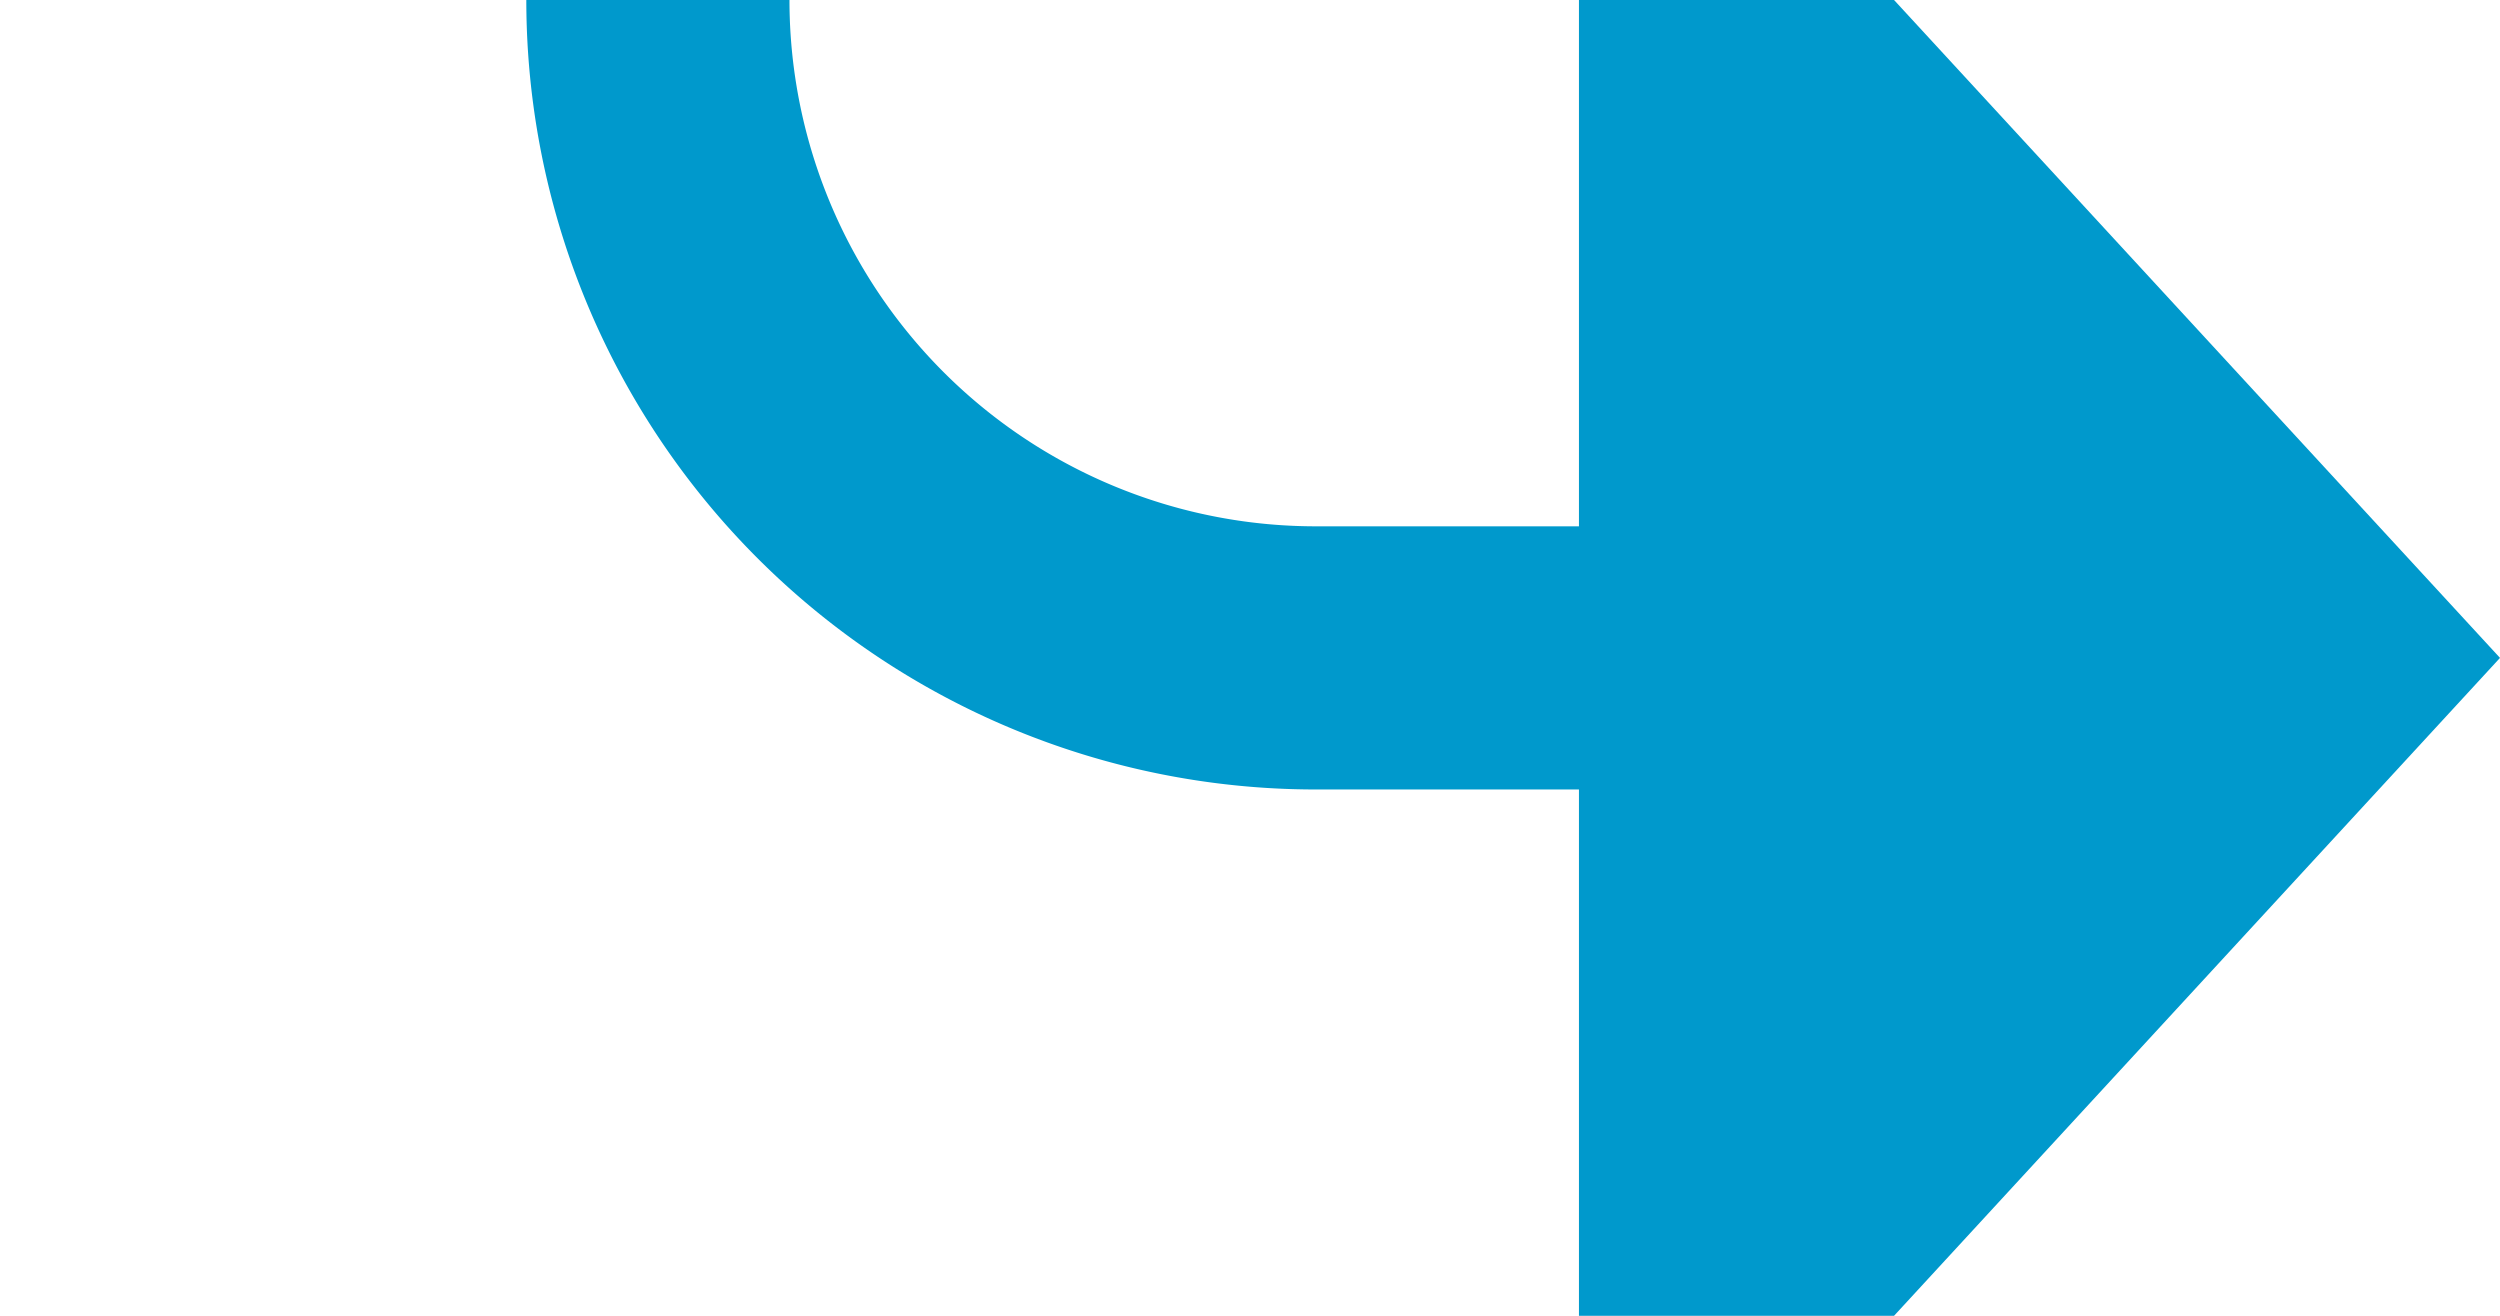 ﻿<?xml version="1.0" encoding="utf-8"?>
<svg version="1.1" xmlns:xlink="http://www.w3.org/1999/xlink" width="19px" height="10px" preserveAspectRatio="xMinYMid meet" viewBox="205 774  19 8" xmlns="http://www.w3.org/2000/svg">
  <path d="M 238 351  L 229 351  A 5 5 0 0 1 224 346 L 224 343  A 5 5 0 0 0 219 338 L 215 338  A 5 5 0 0 0 210 343 L 210 773  A 5 5 0 0 0 215 778 L 218 778  " stroke-width="2" stroke="#0099cc" fill="none" />
  <path d="M 217 785.6  L 224 778  L 217 770.4  L 217 785.6  Z " fill-rule="nonzero" fill="#0099cc" stroke="none" />
</svg>